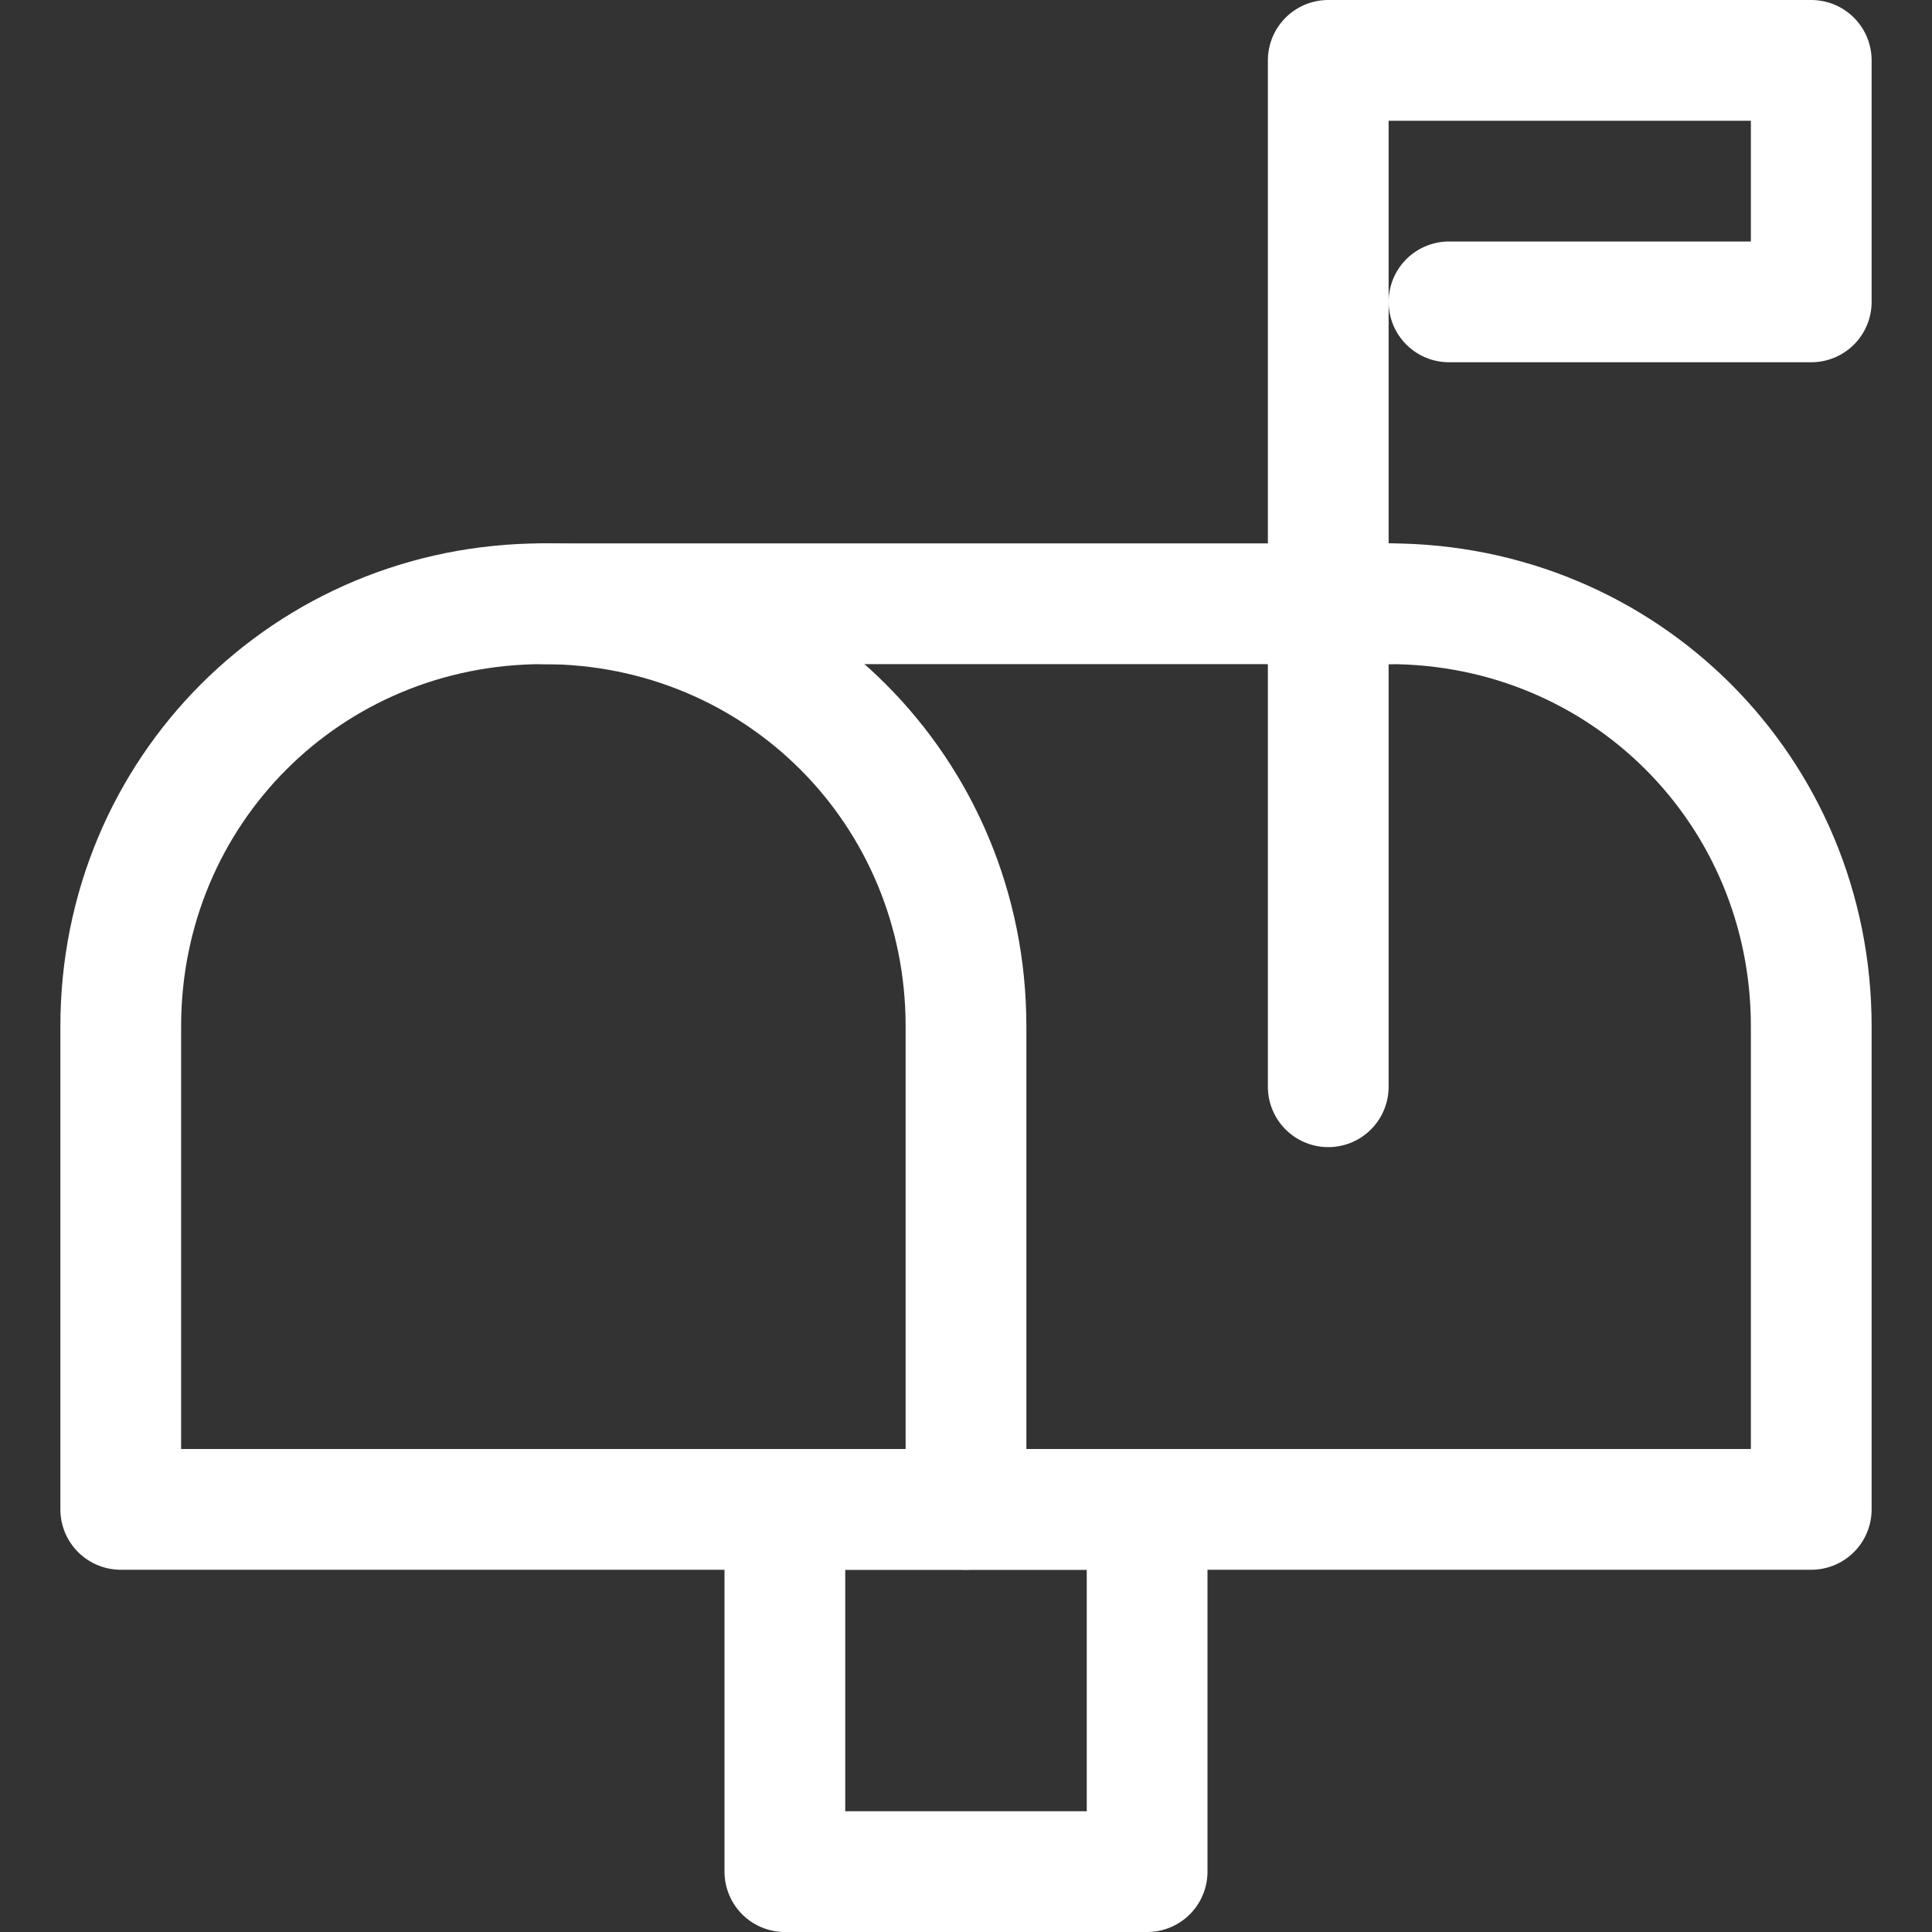 <!DOCTYPE svg PUBLIC "-//W3C//DTD SVG 1.1//EN" "http://www.w3.org/Graphics/SVG/1.1/DTD/svg11.dtd">
<!-- Uploaded to: SVG Repo, www.svgrepo.com, Transformed by: SVG Repo Mixer Tools -->
<svg version="1.1" id="Icons" xmlns="http://www.w3.org/2000/svg" xmlns:xlink="http://www.w3.org/1999/xlink" viewBox="0 0 32 32" xml:space="preserve" width="800px" height="800px" fill="#ffffff" stroke="#ffffff">
<rect x="0" y="0" width="32" height="32" fill="#333333" stroke="none"/>
<g id="SVGRepo_bgCarrier" stroke-width="0"/>
<g id="SVGRepo_tracerCarrier" stroke-linecap="round" stroke-linejoin="round"/>
<g id="SVGRepo_iconCarrier"> <style type="text/css"> .st0{fill:none;stroke:#ffffff;stroke-width:2;stroke-linecap:round;stroke-linejoin:round;stroke-miterlimit:10;} .st1{fill:none;stroke:#ffffff;stroke-width:2;stroke-linejoin:round;stroke-miterlimit:10;} </style> <path class="st0" d="M16,25H2v-8c0-3.9,3.1-7,7-7h0c3.9,0,7,3.1,7,7V25z"/> <path class="st0" d="M23,10L23,10c3.9,0,7,3.1,7,7v8H16"/> <line class="st0" x1="9" y1="10" x2="23" y2="10"/> <rect x="13" y="25" class="st0" width="6" height="6"/> <polyline class="st0" points="22,18 22,4.9 22,1 30,1 30,5 24,5 "/> </g>
</svg>